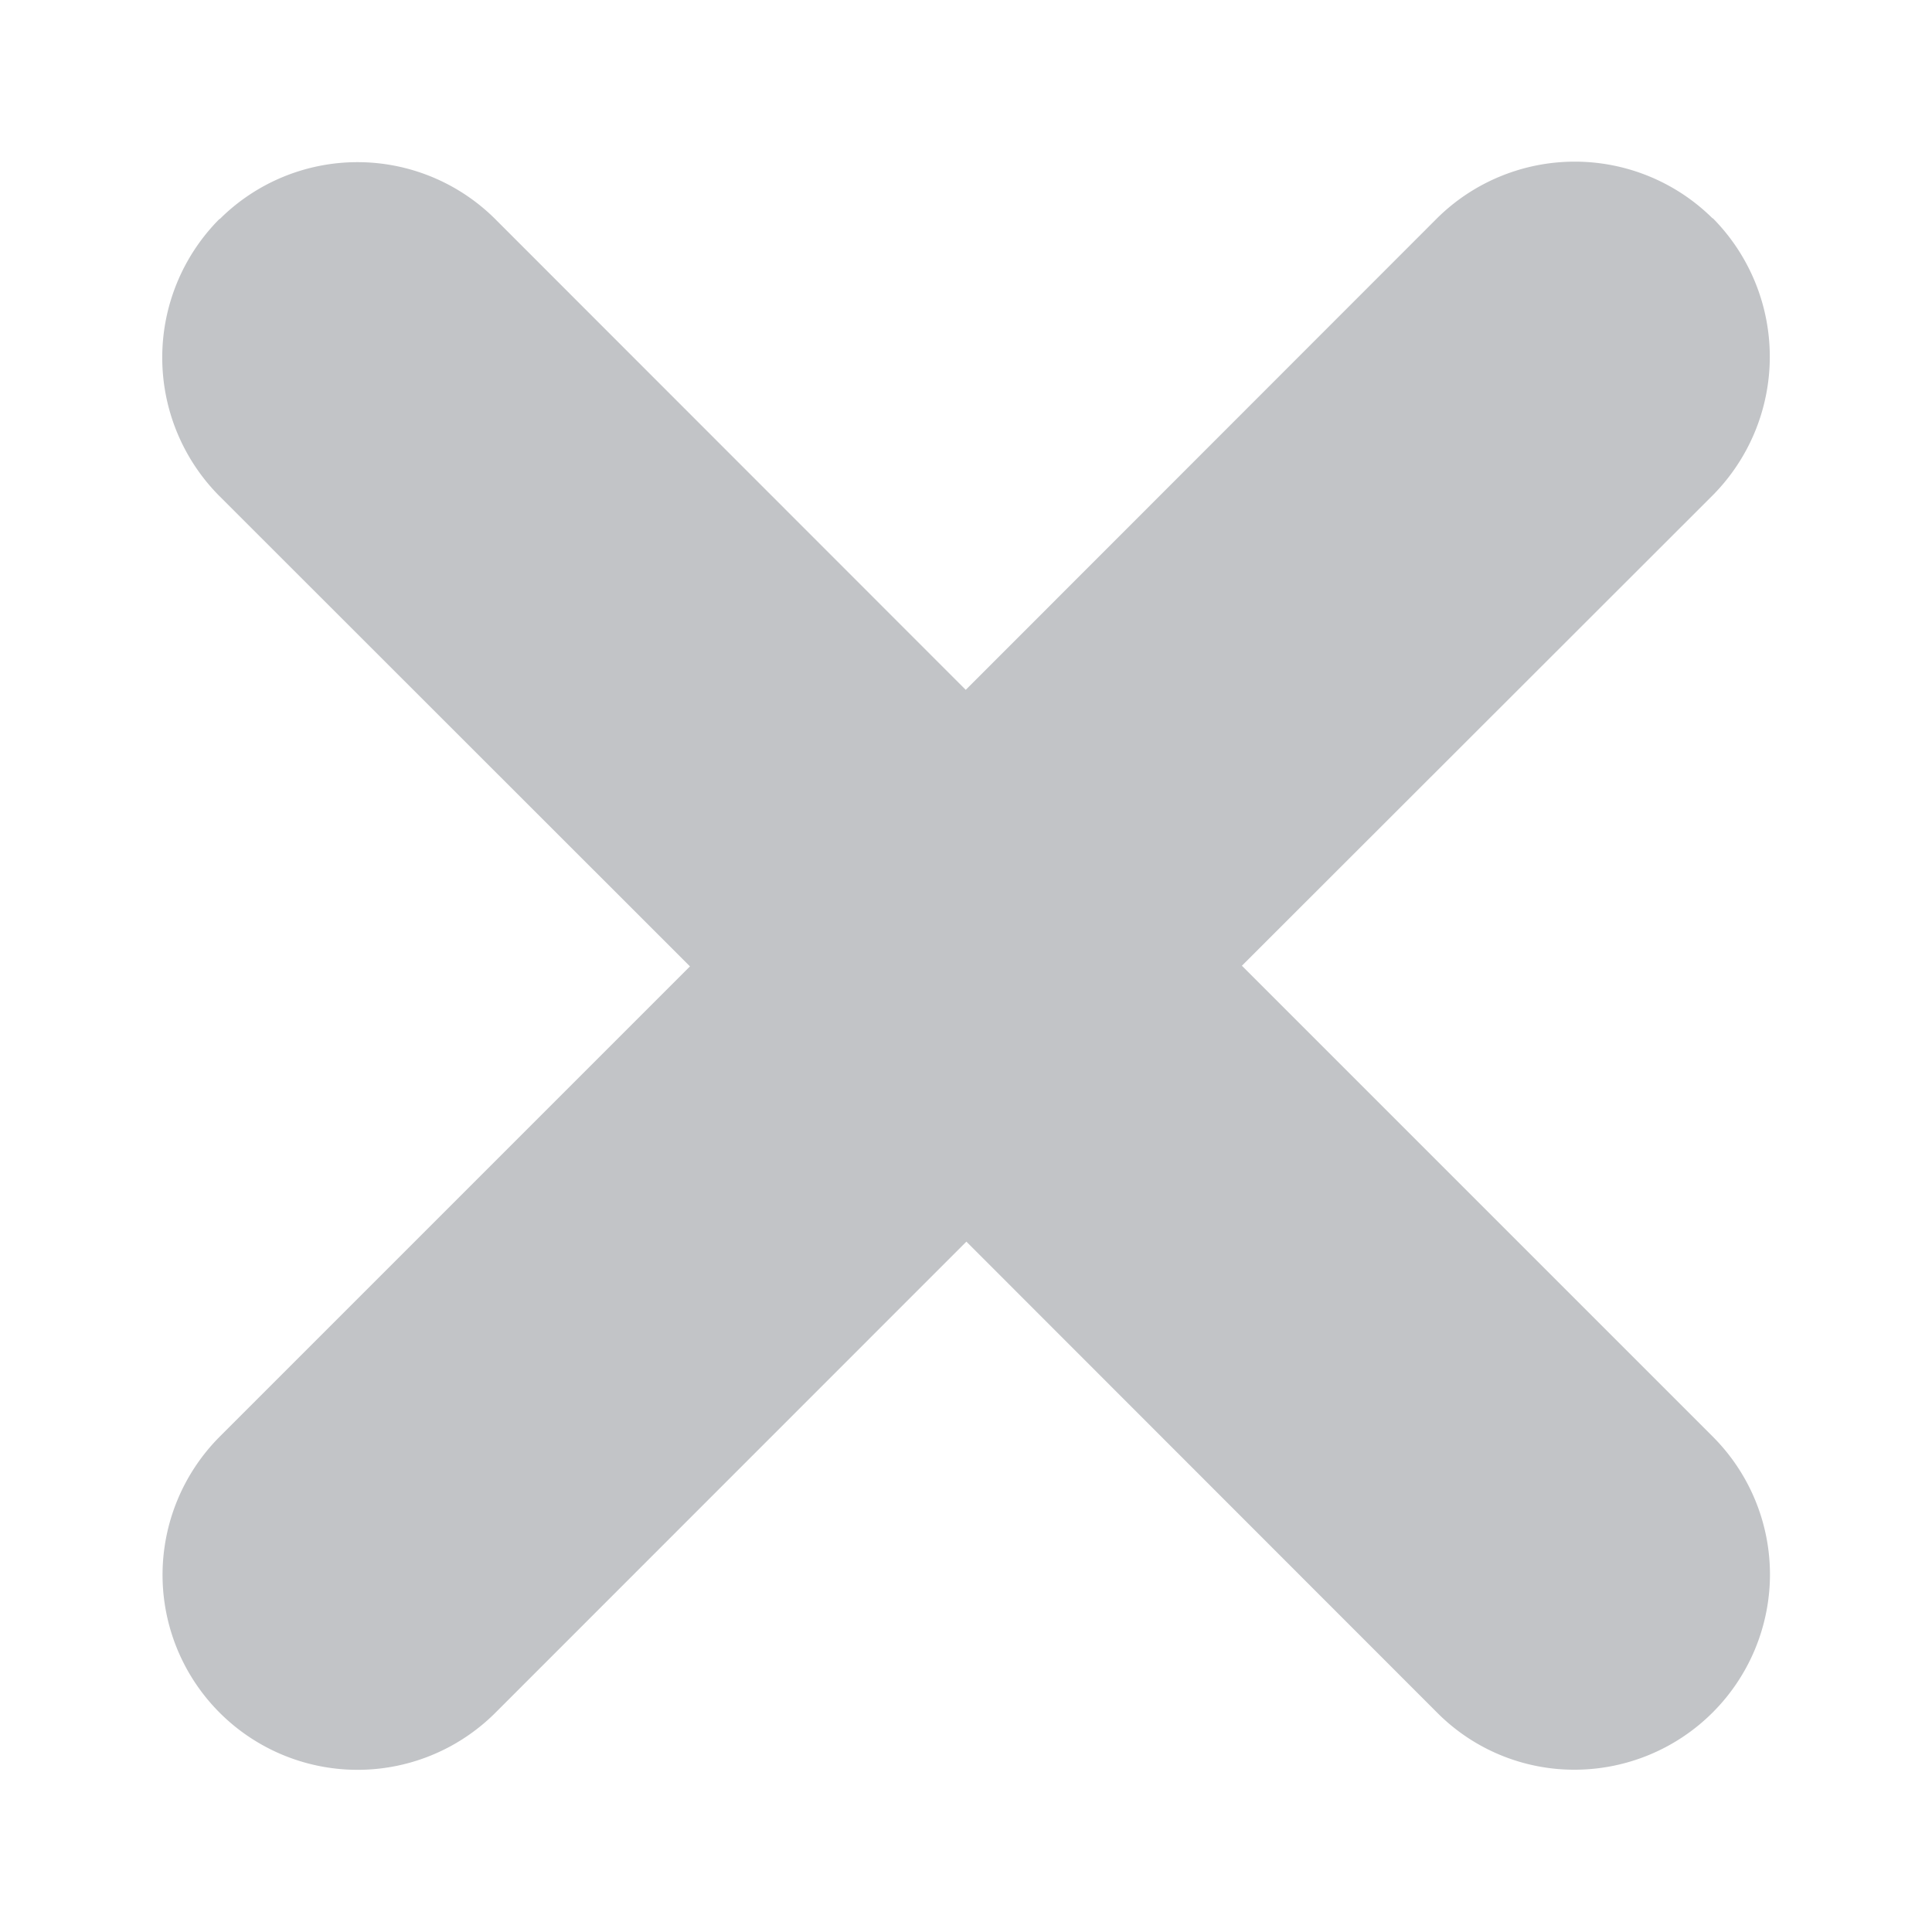 <svg id="Close_Icon" xmlns="http://www.w3.org/2000/svg" xmlns:xlink="http://www.w3.org/1999/xlink" width="15" height="15" viewBox="0 0 15 15">
    <defs>
        <clipPath id="clip-path">
            <path id="Path_169840" data-name="Path 169840" d="M0,0H15V15H0Z" fill="none"/>
        </clipPath>
    </defs>
    <g id="Mask_Group_1282" data-name="Mask Group 1282" clip-path="url(#clip-path)">
        <path id="Path_169841" data-name="Path 169841" d="M773.9,5109.04l-3.654-3.656-3.655,3.656a1.514,1.514,0,0,1-2.586-1.068,1.521,1.521,0,0,1,.438-1.068l0,0,3.657-3.657-3.657-3.655a1.525,1.525,0,0,1,0-2.144l.01-.007a1.515,1.515,0,0,1,2.131,0l0,0,3.657,3.659,3.663-3.665a1.52,1.52,0,0,1,2.131,0l.01.007a1.528,1.528,0,0,1,0,2.143l-3.66,3.657,3.662,3.662a1.514,1.514,0,0,1,.438,1.068,1.518,1.518,0,0,1-1.514,1.512A1.5,1.5,0,0,1,773.9,5109.04Z" transform="translate(-762.743 -5095.744)" fill="rgba(50,58,69,0.3)"/>
    </g>
</svg>